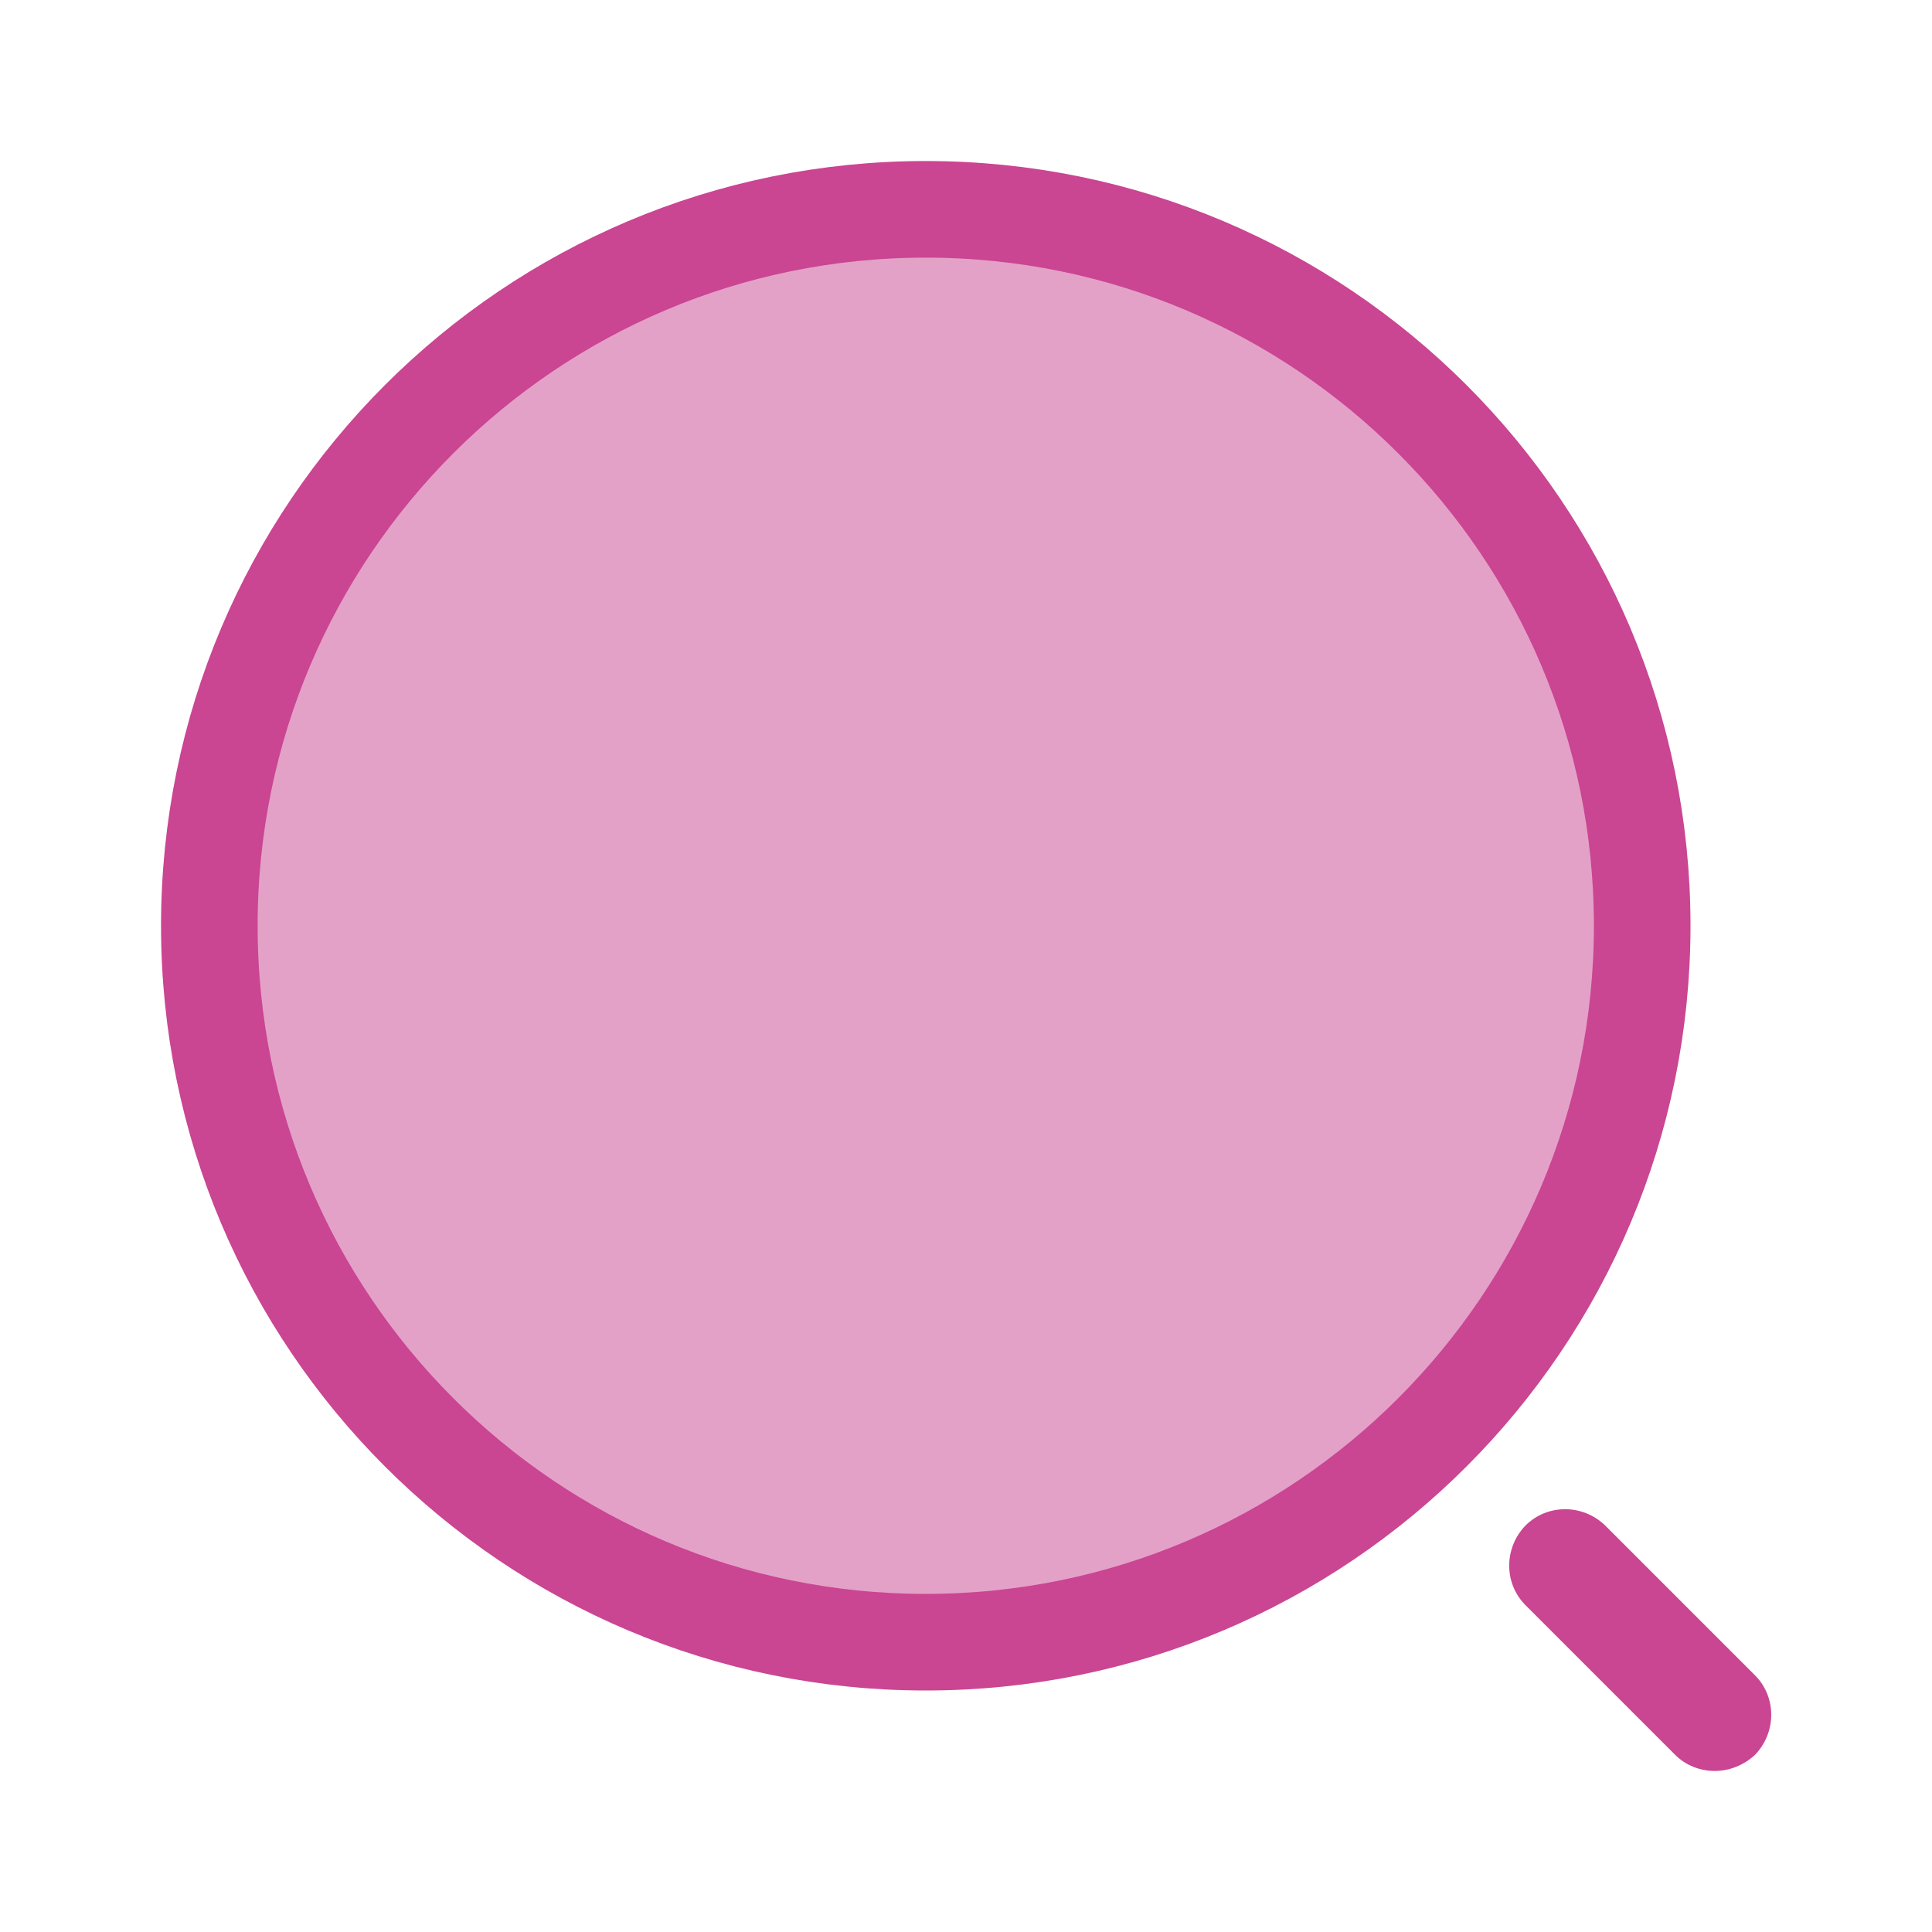 <svg width="20" height="20" viewBox="0 0 20 20" fill="none" xmlns="http://www.w3.org/2000/svg">
<path d="M17 9.583C17 13.68 13.679 17 9.583 17C5.487 17 2.167 13.68 2.167 9.583C2.167 5.487 5.487 2.167 9.583 2.167C13.679 2.167 17 5.487 17 9.583Z" fill="#CA4592" fill-opacity="0.5" stroke="#CA4592"/>
<path d="M17.75 18.333C17.6 18.333 17.45 18.275 17.342 18.167L15.792 16.617C15.567 16.392 15.567 16.025 15.792 15.792C16.017 15.567 16.384 15.567 16.617 15.792L18.167 17.342C18.392 17.567 18.392 17.933 18.167 18.167C18.05 18.275 17.9 18.333 17.75 18.333Z" fill="#CA4592"/>
</svg>
